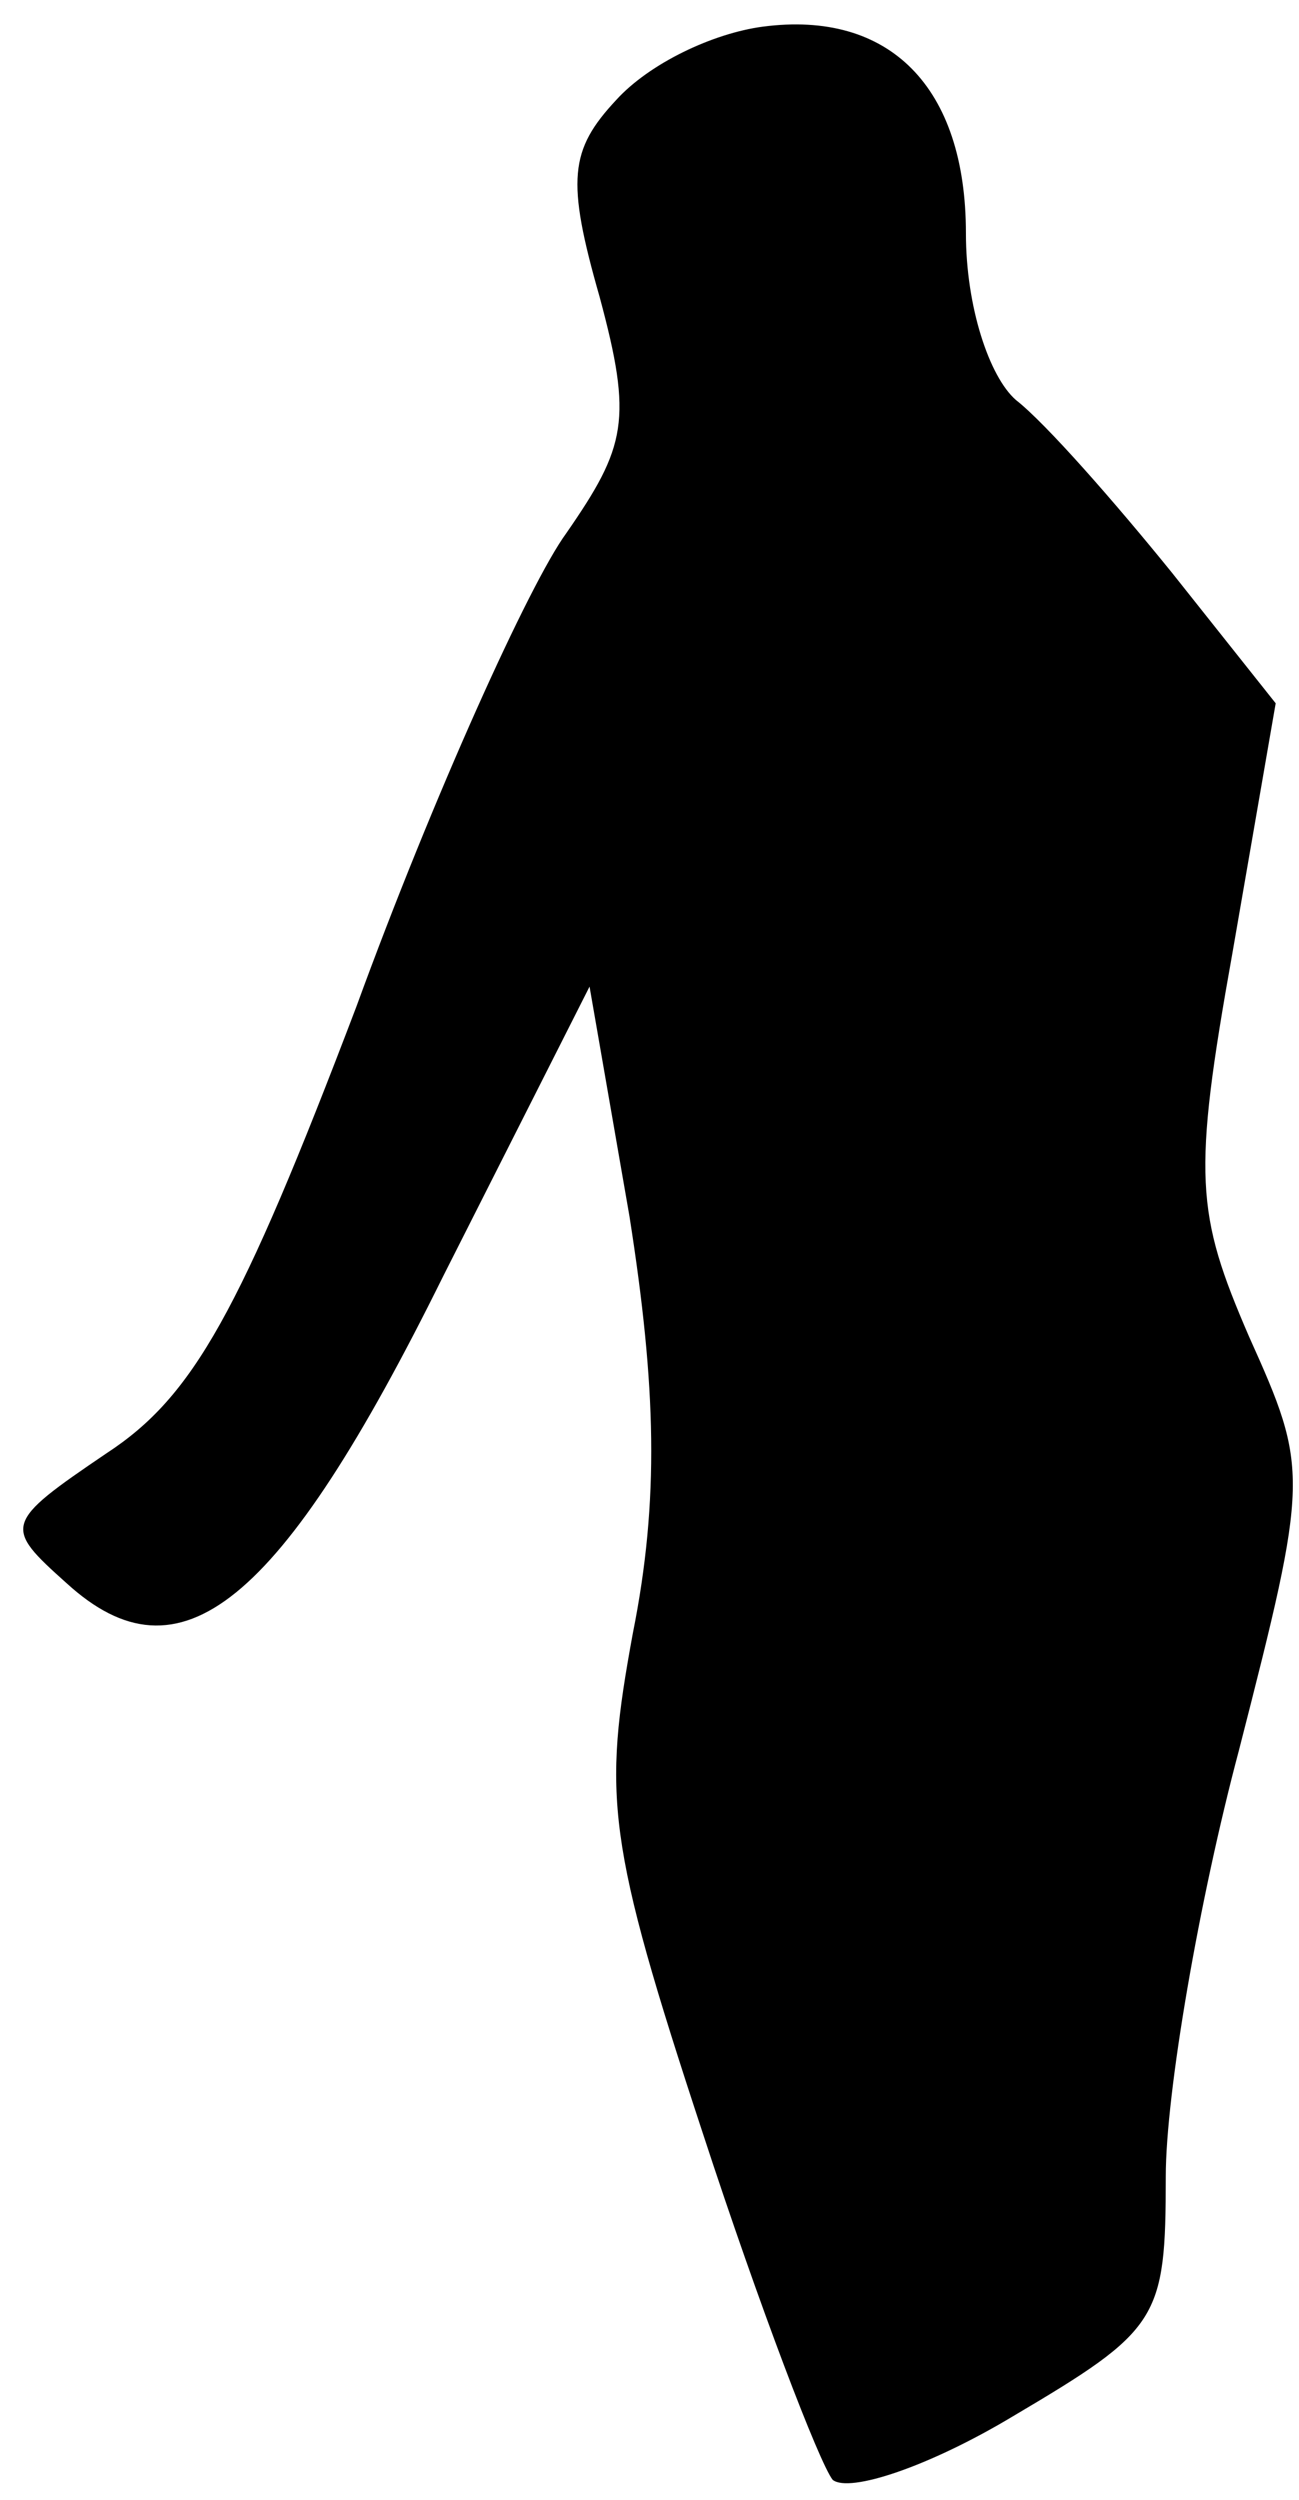 <?xml version="1.0" standalone="no"?>
<!DOCTYPE svg PUBLIC "-//W3C//DTD SVG 20010904//EN"
 "http://www.w3.org/TR/2001/REC-SVG-20010904/DTD/svg10.dtd">
<svg version="1.0" xmlns="http://www.w3.org/2000/svg"
 width="39pt" height="75pt" viewBox="0 0 39 75"
 preserveAspectRatio="xMidYMid meet">
<g transform="translate(0,75) scale(0.1,-0.1)"
fill="#000000" stroke="none">
<path fill="#000000" stroke="none" d="M229 742 c-15 -2 -34 -11 -44 -22 -14
-15 -15 -24 -5 -59 10 -37 8 -45 -10 -71 -11 -15 -40 -79 -63 -142 -35 -92
-49 -117 -75 -134 -31 -21 -31 -22 -12 -39 34 -31 64 -7 113 92 l44 87 12 -69
c8 -51 9 -85 1 -125 -9 -49 -8 -62 21 -150 17 -52 35 -99 39 -104 5 -4 29 4
54 19 44 26 46 29 46 72 0 25 10 83 22 128 21 82 21 84 3 124 -16 37 -17 48
-5 115 l13 75 -31 39 c-17 21 -38 45 -47 52 -8 7 -15 28 -15 50 0 44 -23 67
-61 62z"/>
</g>
</svg>
